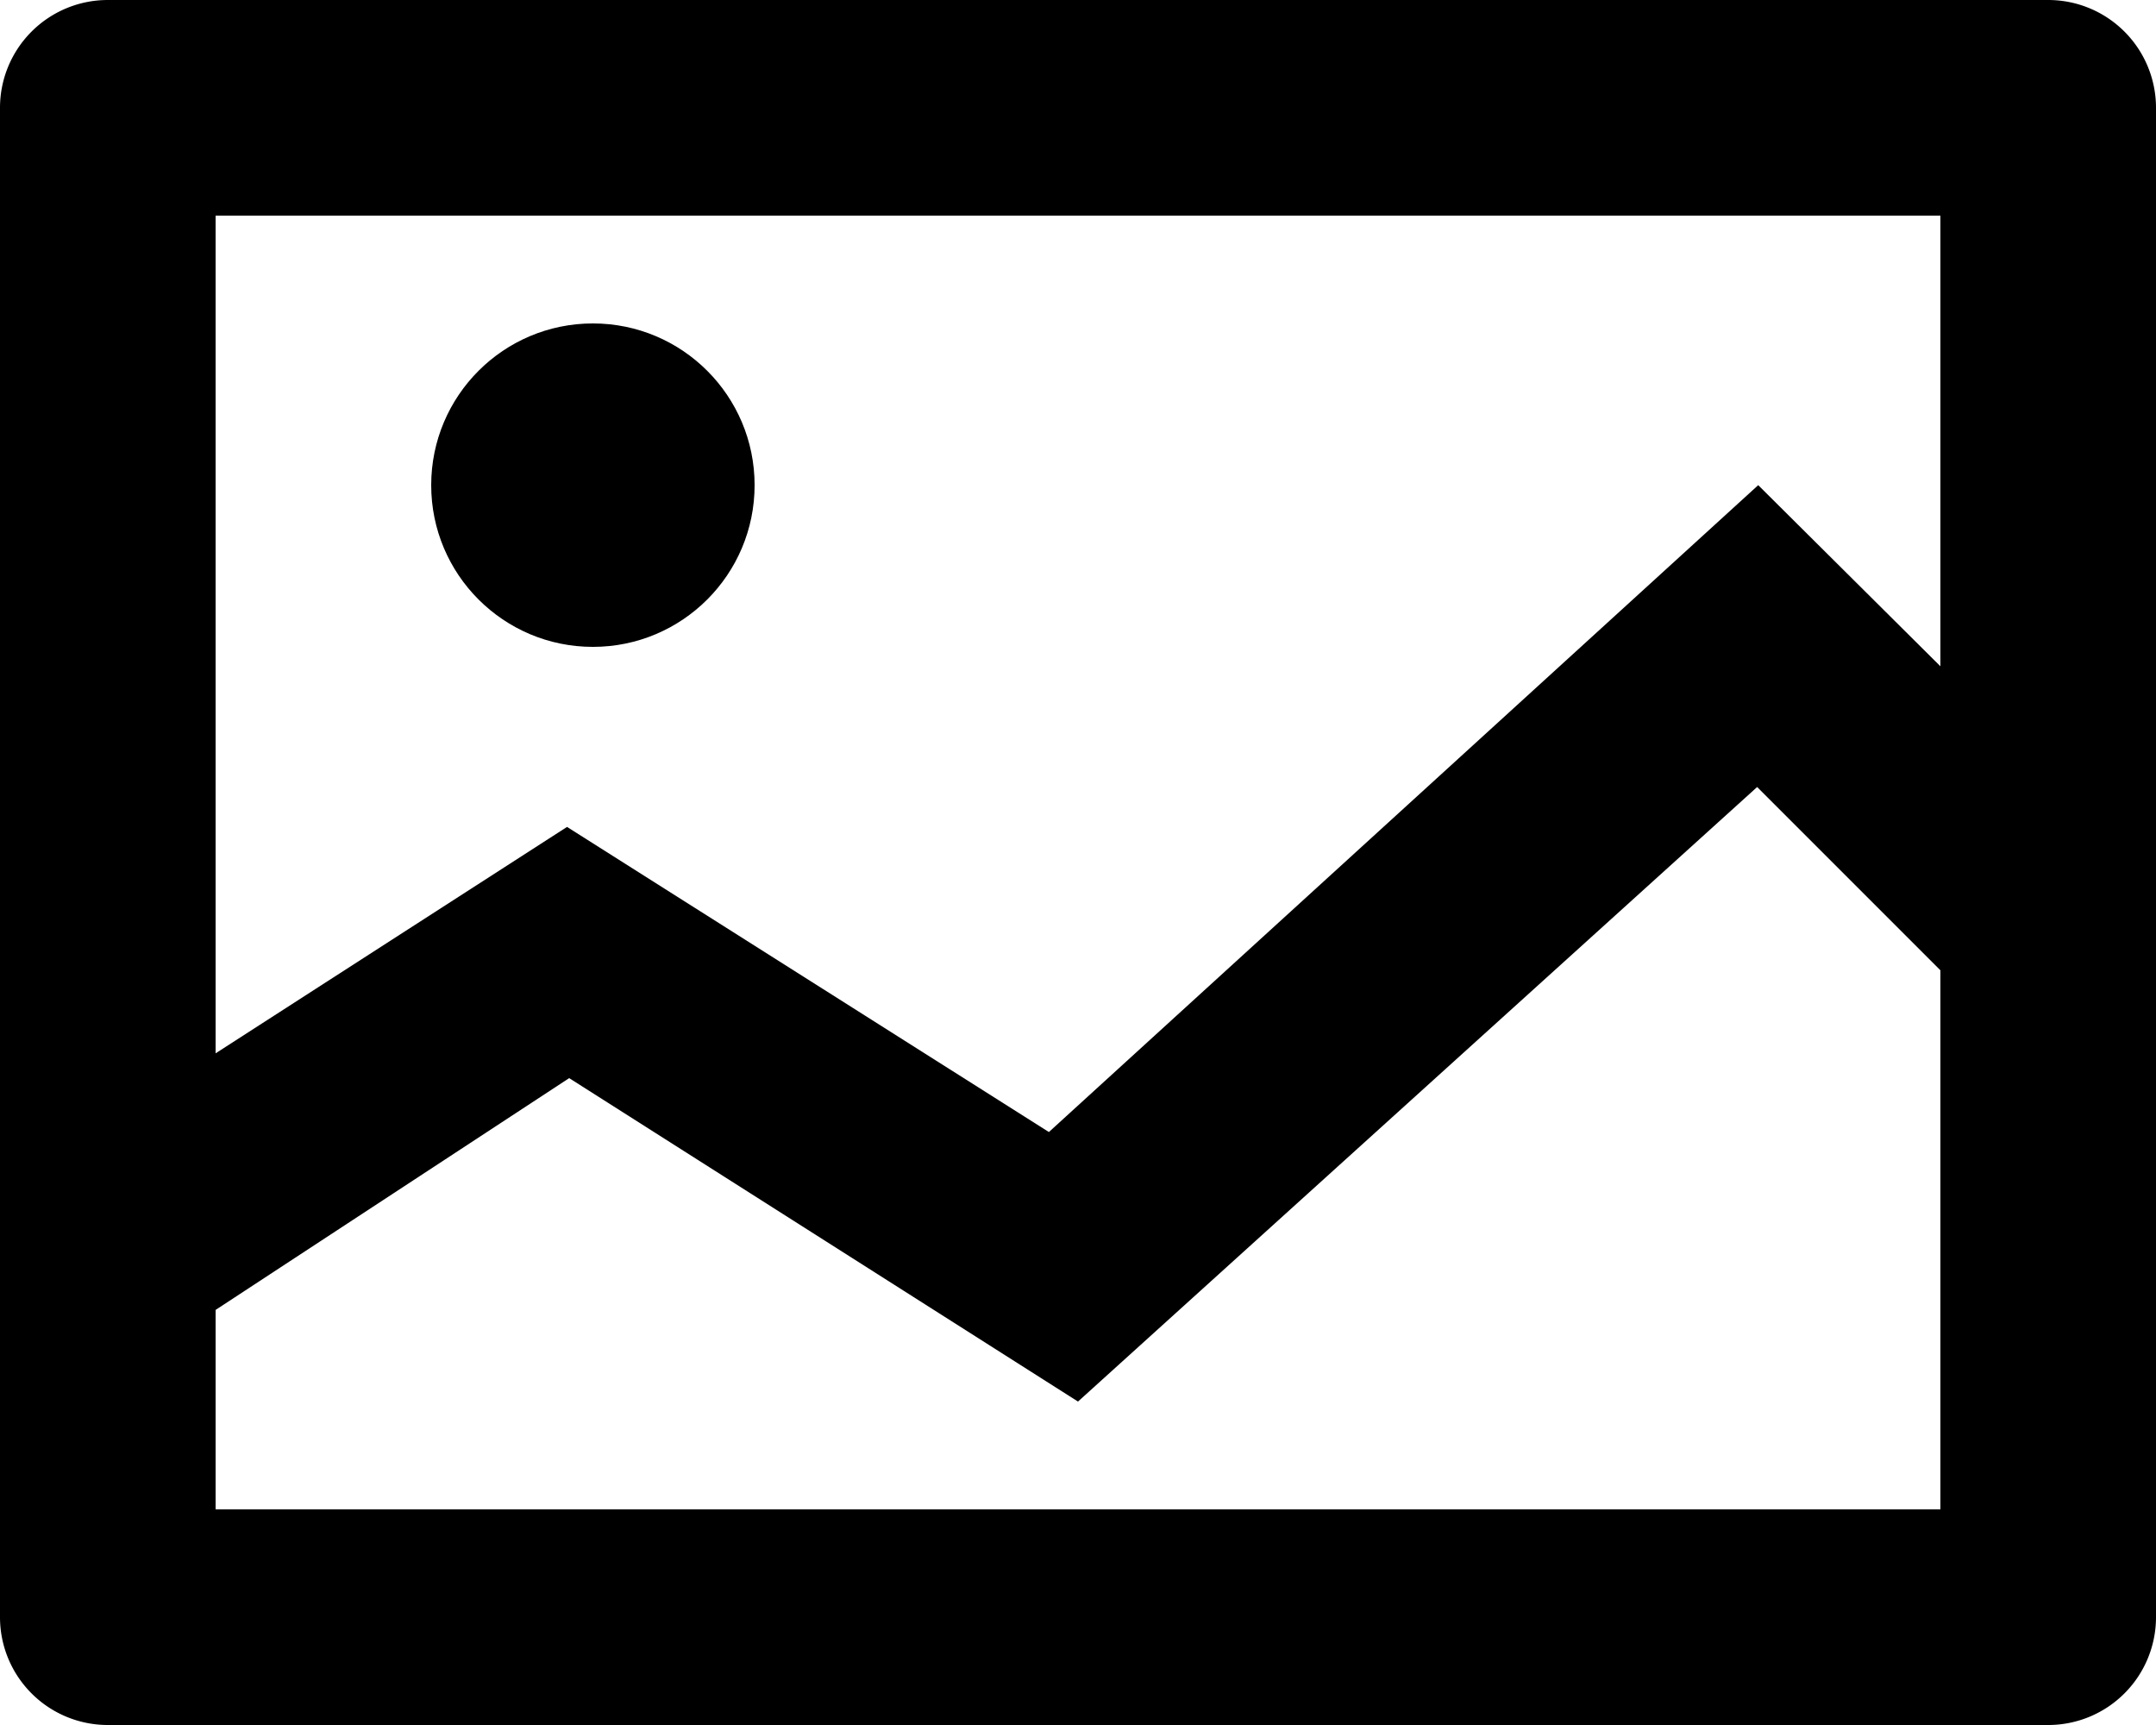 <svg xmlns="http://www.w3.org/2000/svg" viewBox="0 0 20 16">
  <path d="M19 0H1a1 1 0 0 0-1 1v14a1 1 0 0 0 1 1h18a1 1 0 0 0 1-1V1a1 1 0 0 0-1-1zm-1 2v4.18L16.31 4.5l-6.58 6-4.47-2.83L2 9.77V2zM2 14v-1.85L5.28 10 10 13l6.3-5.7L18 9v5z"/>
  <circle cx="5.5" cy="4.5" r="1.5"/>
</svg>